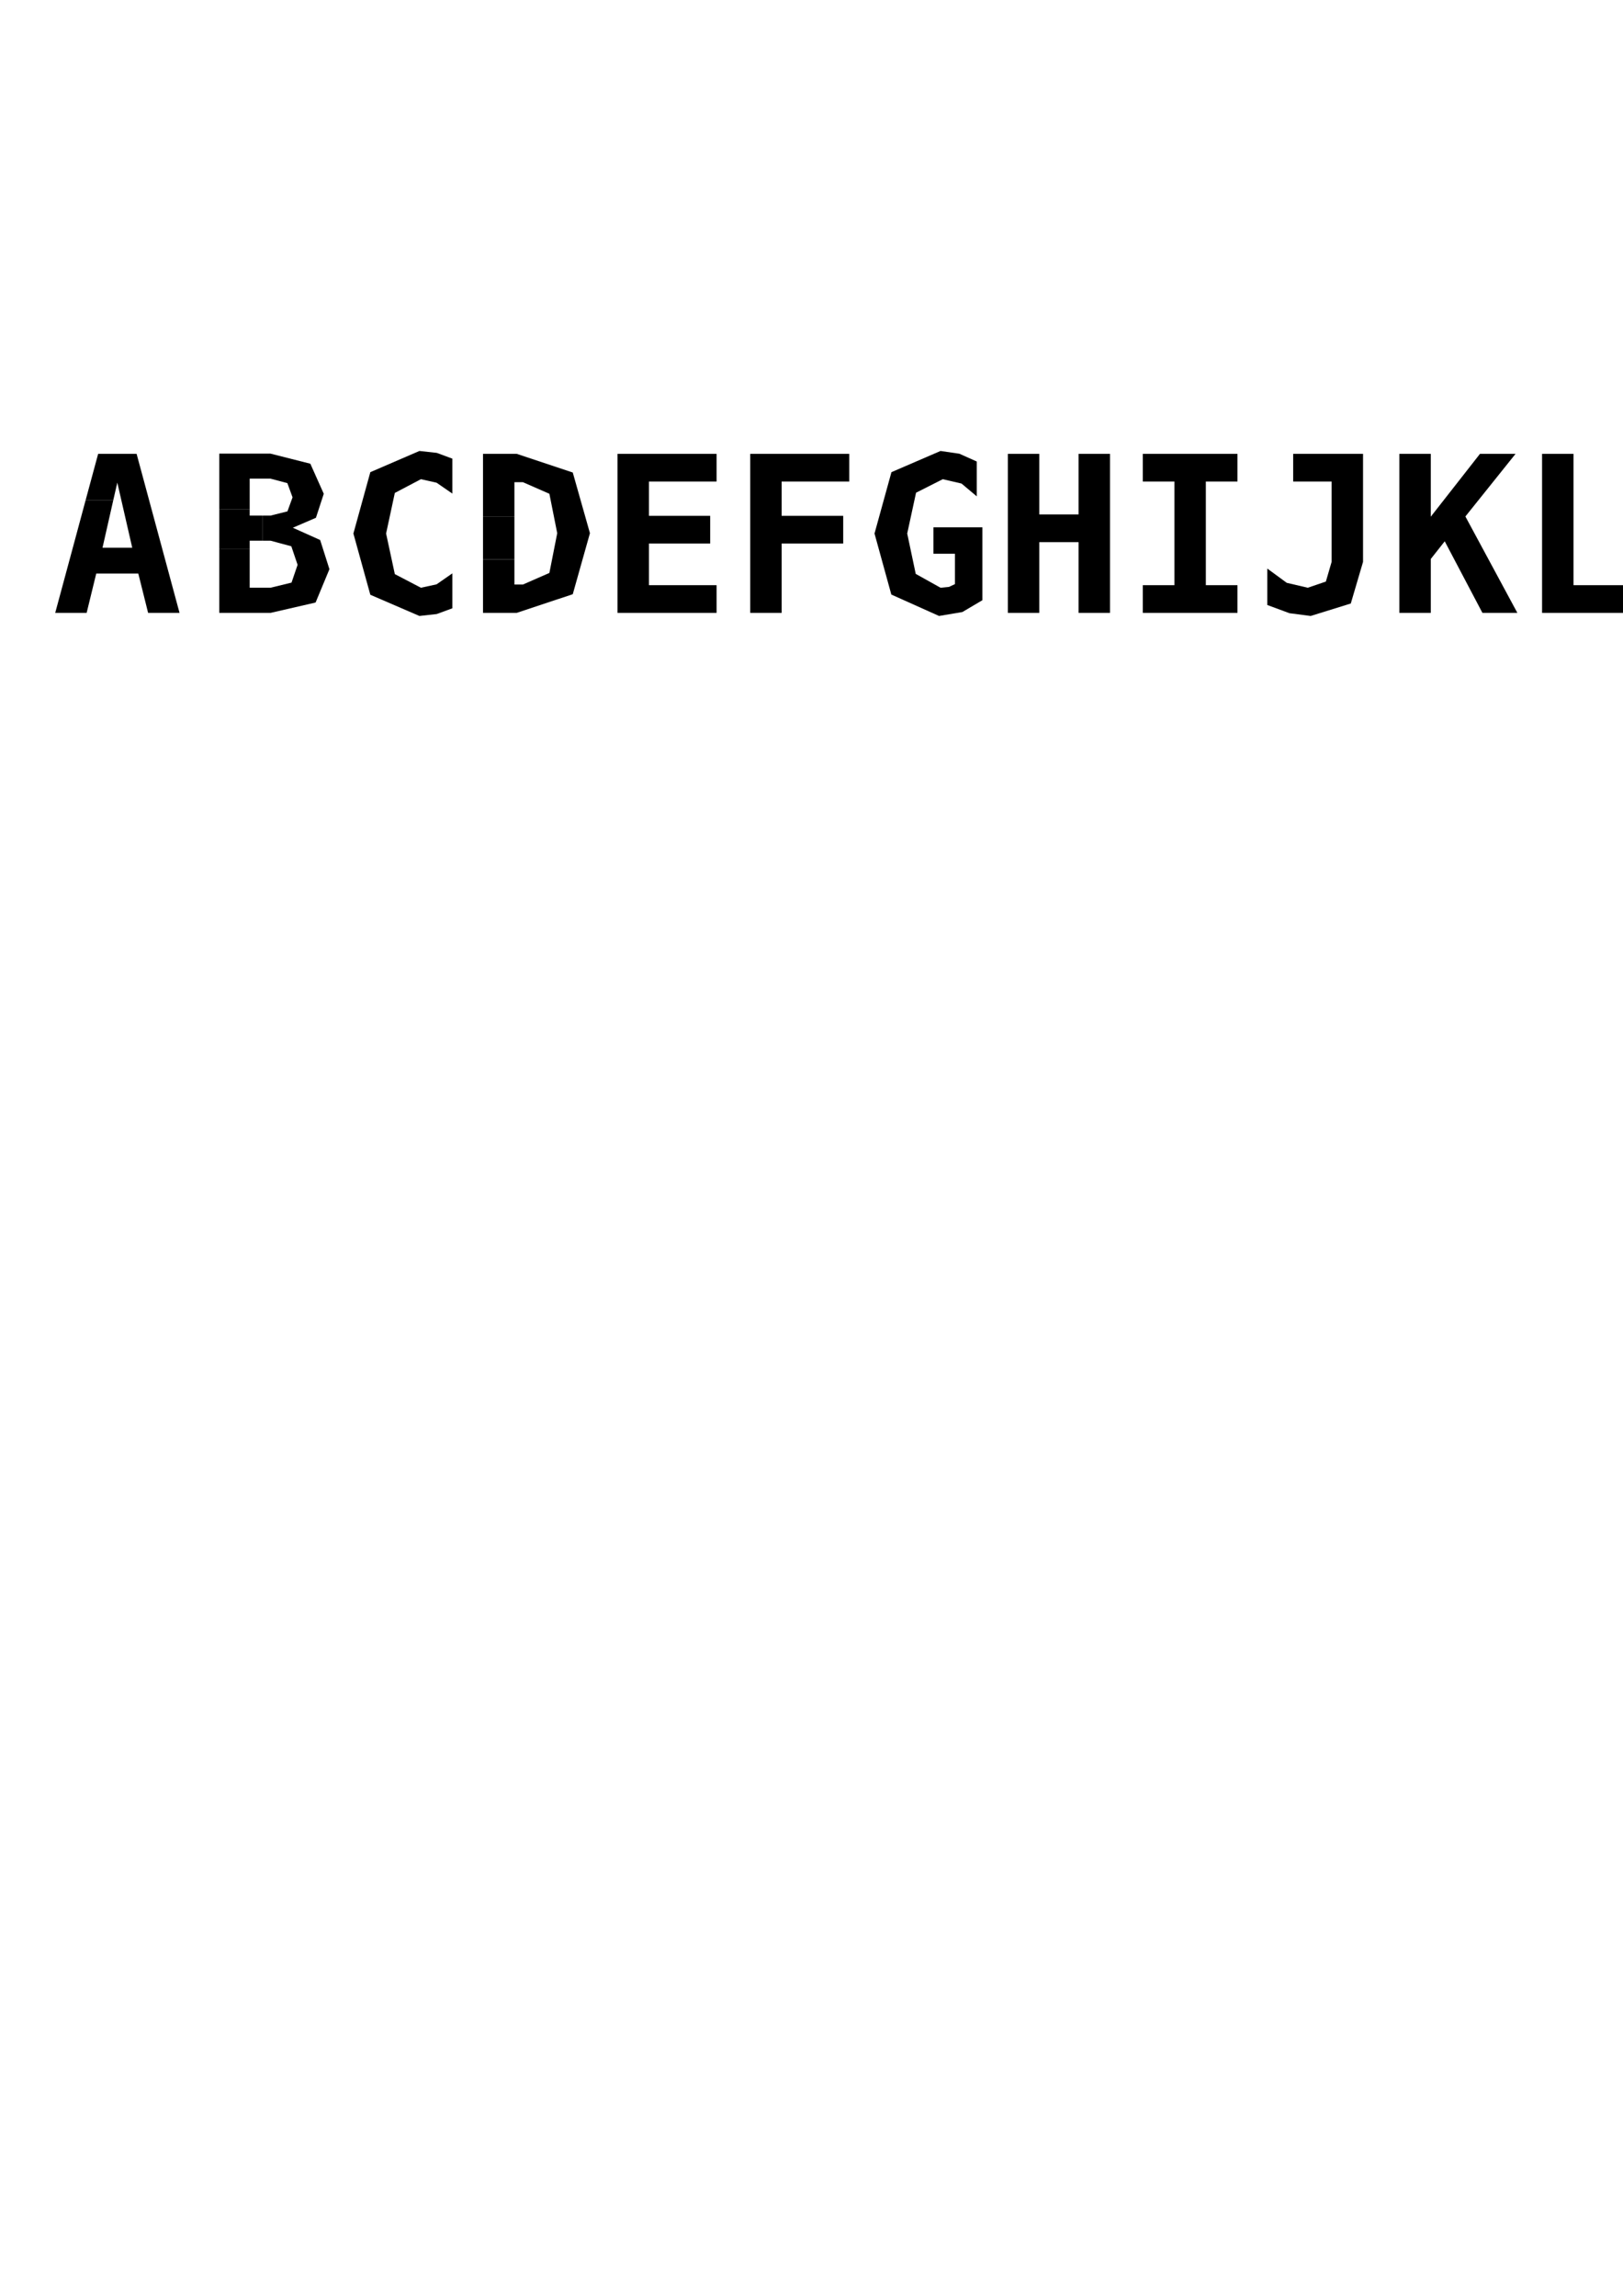 <?xml version="1.0" encoding="UTF-8" standalone="no"?>
<!-- Created with Inkscape (http://www.inkscape.org/) -->

<svg
   xmlns:dc="http://purl.org/dc/elements/1.1/"
   xmlns:cc="http://creativecommons.org/ns#"
   xmlns:rdf="http://www.w3.org/1999/02/22-rdf-syntax-ns#"
   xmlns:svg="http://www.w3.org/2000/svg"
   xmlns="http://www.w3.org/2000/svg"
   xmlns:sodipodi="http://sodipodi.sourceforge.net/DTD/sodipodi-0.dtd"
   xmlns:inkscape="http://www.inkscape.org/namespaces/inkscape"
   width="744.094"
   height="1052.362"
   id="svg2"
   version="1.1"
   inkscape:version="0.48.5 r10040"
   sodipodi:docname="Monospaced-Bold.svg">
  <defs
     id="defs4" />
  <sodipodi:namedview
     id="base"
     pagecolor="#ffffff"
     bordercolor="#666666"
     borderopacity="1.0"
     inkscape:pageopacity="0.0"
     inkscape:pageshadow="2"
     inkscape:zoom="2.7445466"
     inkscape:cx="224.14925"
     inkscape:cy="791.7922"
     inkscape:document-units="px"
     inkscape:current-layer="layer1"
     showgrid="false"
     inkscape:window-width="1280"
     inkscape:window-height="751"
     inkscape:window-x="0"
     inkscape:window-y="0"
     inkscape:window-maximized="1" />
  <g
     inkscape:label="Layer 1"
     inkscape:groupmode="layer"
     id="layer1">
    <path
       style="font-size:100px;font-style:normal;font-variant:normal;font-weight:bold;font-stretch:normal;line-height:125%;letter-spacing:0px;word-spacing:0px;fill:#000000;fill-opacity:1;stroke:none;font-family:Monospace;-inkscape-font-specification:Sans Bold"
       d="M 45 208.031 L 39.219 229.406 L 51.906 229.406 L 53.781 221.219 L 60.625 251.062 L 47 251.062 L 47.781 247.625 L 34.312 247.625 L 25.312 280.938 L 39.719 280.938 L 44.125 262.906 L 63.406 262.906 L 67.906 280.938 L 82.312 280.938 L 62.625 208.031 L 45 208.031 z "
       id="A0"
       inkscape:label="#path2990" />
    <path
       style="font-size:100px;font-style:normal;font-variant:normal;font-weight:bold;font-stretch:normal;line-height:125%;letter-spacing:0px;word-spacing:0px;fill:#000000;fill-opacity:1;stroke:none;font-family:Monospace;-inkscape-font-specification:Sans Bold"
       d="M 100.531 207.938 L 100.531 233.562 L 114.469 233.562 L 114.469 219.406 L 124.031 219.406 L 131.75 221.469 L 134.125 227.969 L 131.781 234.406 L 124.031 236.344 L 120.469 236.344 L 120.469 247.844 L 124.031 247.844 L 133.562 250.406 L 136.438 258.906 L 133.656 267.062 L 124.031 269.406 L 114.469 269.406 L 114.469 251.75 L 100.531 251.75 L 100.531 280.938 L 124.031 280.938 L 144.688 276.188 L 151.031 260.906 L 146.781 247.531 L 134.25 241.906 L 144.844 237.344 L 148.438 226.344 L 142.281 212.562 L 124.031 207.938 L 100.531 207.938 z "
       id="B0"
       inkscape:label="#path2992" />
    <path
       inkscape:connector-curvature="0"
       id="C1"
       style="font-size:100px;font-style:normal;font-variant:normal;font-weight:bold;font-stretch:normal;line-height:125%;letter-spacing:0px;word-spacing:0px;fill:#000000;fill-opacity:1;stroke:none;font-family:Monospace;-inkscape-font-specification:Sans Bold"
       d="m 207.381,278.834 -7.178,2.637 -7.91,0.879 -22.51,-9.717 -7.764,-28.076 7.764,-28.125 22.51,-9.717 7.959,0.879 7.129,2.637 0,16.016 -7.227,-4.98 -7.178,-1.611 -11.963,6.299 -4.004,18.604 4.004,18.604 11.963,6.25 7.178,-1.562 7.227,-5.029 0,16.016"
       sodipodi:nodetypes="ccccccccccccccccccc"
       inkscape:label="#path2994" />
    <path
       style="font-size:100px;font-style:normal;font-variant:normal;font-weight:bold;font-stretch:normal;line-height:125%;letter-spacing:0px;word-spacing:0px;fill:#000000;fill-opacity:1;stroke:none;font-family:Monospace;-inkscape-font-specification:Sans Bold"
       d="M 221.438 208.031 L 221.438 236.688 L 235.844 236.688 L 235.844 221.031 L 239.75 221.031 L 251.875 226.344 L 255.469 244.406 L 251.875 262.625 L 239.75 267.938 L 235.844 267.938 L 235.844 256.438 L 221.438 256.438 L 221.438 280.938 L 236.875 280.938 L 262.594 272.375 L 270.469 244.406 L 262.594 216.594 L 236.875 208.031 L 221.438 208.031 z "
       id="D1"
       inkscape:label="#path2996" />
    <path
       inkscape:connector-curvature="0"
       id="E1"
       style="font-size:100px;font-style:normal;font-variant:normal;font-weight:bold;font-stretch:normal;line-height:125%;letter-spacing:0px;word-spacing:0px;fill:#000000;fill-opacity:1;stroke:none;font-family:Monospace;-inkscape-font-specification:Sans Bold"
       d="m 328.524,280.934 -45.41,0 0,-72.9 45.41,0 0,12.695 -31.006,0 0,15.723 28.076,0 0,12.695 -28.076,0 0,19.092 31.006,0 0,12.695"
       sodipodi:nodetypes="ccccccccccccc"
       inkscape:label="#path2998" />
    <path
       inkscape:connector-curvature="0"
       id="F1"
       style="font-size:100px;font-style:normal;font-variant:normal;font-weight:bold;font-stretch:normal;line-height:125%;letter-spacing:0px;word-spacing:0px;fill:#000000;fill-opacity:1;stroke:none;font-family:Monospace;-inkscape-font-specification:Sans Bold"
       d="m 389.364,220.729 -31.006,0 0,15.723 28.223,0 0,12.695 -28.223,0 0,31.787 -14.404,0 0,-72.9 45.41,0 0,12.695"
       sodipodi:nodetypes="ccccccccccc"
       inkscape:label="#path3000" />
    <path
       inkscape:connector-curvature="0"
       id="G1"
       style="font-size:100px;font-style:normal;font-variant:normal;font-weight:bold;font-stretch:normal;line-height:125%;letter-spacing:0px;word-spacing:0px;fill:#000000;fill-opacity:1;stroke:none;font-family:Monospace;-inkscape-font-specification:Sans Bold"
       d="m 437.801,267.75 0,-13.916 -9.863,0 0,-12.109 22.461,0 0,33.398 -9.18,5.42 -10.693,1.807 -21.875,-9.814 -7.715,-27.979 7.764,-28.125 22.51,-9.717 8.643,1.27 7.959,3.564 0,15.967 -6.982,-5.859 -8.594,-2.002 -12.256,6.201 -4.053,18.701 3.906,18.506 11.377,6.348 3.906,-0.391 2.686,-1.27"
       sodipodi:nodetypes="ccccccccccccccccccccccc"
       inkscape:label="#path3002" />
    <path
       inkscape:connector-curvature="0"
       id="H1"
       style="font-size:100px;font-style:normal;font-variant:normal;font-weight:bold;font-stretch:normal;line-height:125%;letter-spacing:0px;word-spacing:0px;fill:#000000;fill-opacity:1;stroke:none;font-family:Monospace;-inkscape-font-specification:Sans Bold"
       d="m 462.069,208.033 14.404,0 0,27.783 18.018,0 0,-27.783 14.404,0 0,72.9 -14.404,0 0,-32.422 -18.018,0 0,32.422 -14.404,0 0,-72.9"
       sodipodi:nodetypes="ccccccccccccc"
       inkscape:label="#path3004" />
    <path
       inkscape:connector-curvature="0"
       id="I1"
       style="font-size:100px;font-style:normal;font-variant:normal;font-weight:bold;font-stretch:normal;line-height:125%;letter-spacing:0px;word-spacing:0px;fill:#000000;fill-opacity:1;stroke:none;font-family:Monospace;-inkscape-font-specification:Sans Bold"
       d="m 523.934,220.729 0,-12.695 43.408,0 0,12.695 -14.502,0 0,47.51 14.502,0 0,12.695 -43.408,0 0,-12.695 14.502,0 0,-47.51 -14.502,0"
       sodipodi:nodetypes="ccccccccccccc"
       inkscape:label="#path3006" />
    <path
       inkscape:connector-curvature="0"
       id="J1"
       style="font-size:100px;font-style:normal;font-variant:normal;font-weight:bold;font-stretch:normal;line-height:125%;letter-spacing:0px;word-spacing:0px;fill:#000000;fill-opacity:1;stroke:none;font-family:Monospace;-inkscape-font-specification:Sans Bold"
       d="m 581.014,277.32 0,-16.699 8.936,6.543 9.619,2.246 8.301,-2.832 2.637,-9.033 0,-36.816 -17.627,0 0,-12.695 32.031,0 0,49.512 -5.615,19.092 -18.408,5.713 -9.717,-1.27 -10.156,-3.76"
       sodipodi:nodetypes="ccccccccccccccc"
       inkscape:label="#path3008" />
    <path
       inkscape:connector-curvature="0"
       id="K1"
       style="font-size:100px;font-style:normal;font-variant:normal;font-weight:bold;font-stretch:normal;line-height:125%;letter-spacing:0px;word-spacing:0px;fill:#000000;fill-opacity:1;stroke:none;font-family:Monospace;-inkscape-font-specification:Sans Bold"
       d="m 641.561,208.033 14.404,0 0,28.809 22.559,-28.809 16.309,0 -22.998,28.711 23.828,44.189 -16.016,0 -17.285,-32.812 -6.396,8.105 0,24.707 -14.404,0 0,-72.9"
       sodipodi:nodetypes="ccccccccccccc"
       inkscape:label="#path3010" />
    <path
       inkscape:connector-curvature="0"
       id="L1"
       style="font-size:100px;font-style:normal;font-variant:normal;font-weight:bold;font-stretch:normal;line-height:125%;letter-spacing:0px;word-spacing:0px;fill:#000000;fill-opacity:1;stroke:none;font-family:Monospace;-inkscape-font-specification:Sans Bold"
       d="m 706.991,280.934 0,-72.9 14.404,0 0,60.205 30.811,0 0,12.695 -45.215,0"
       sodipodi:nodetypes="ccccccc"
       inkscape:label="#path3012" />
    <path
       inkscape:connector-curvature="0"
       id="M1"
       style="font-size:100px;font-style:normal;font-variant:normal;font-weight:bold;font-stretch:normal;line-height:125%;letter-spacing:0px;word-spacing:0px;fill:#000000;fill-opacity:1;stroke:none;font-family:Monospace;-inkscape-font-specification:Sans Bold"
       d="m 760.36,208.033 17.188,0 8.691,31.982 8.643,-31.982 17.285,0 0,72.9 -12.402,0 0,-58.398 -7.715,31.885 -11.475,0 -7.812,-31.885 0,58.398 -12.402,0 0,-72.9"
       sodipodi:nodetypes="cccccccccccccc"
       inkscape:label="#path3014" />
    <path
       inkscape:connector-curvature="0"
       id="N1"
       style="font-size:100px;font-style:normal;font-variant:normal;font-weight:bold;font-stretch:normal;line-height:125%;letter-spacing:0px;word-spacing:0px;fill:#000000;fill-opacity:1;stroke:none;font-family:Monospace;-inkscape-font-specification:Sans Bold"
       d="m 822.128,208.033 15.479,0 20.312,52.979 0,-52.979 12.695,0 0,72.9 -15.381,0 -20.41,-52.979 0,52.979 -12.695,0 0,-72.9"
       sodipodi:nodetypes="ccccccccccc"
       inkscape:label="#path3016" />
    <path
       style="font-size:100px;font-style:normal;font-variant:normal;font-weight:bold;font-stretch:normal;line-height:125%;letter-spacing:0px;word-spacing:0px;fill:#000000;fill-opacity:1;stroke:none;font-family:Monospace;-inkscape-font-specification:Sans Bold"
       d="M 906.562 206.719 L 887.406 216.281 L 884.188 230.469 L 897.844 230.469 L 898.5 225.562 L 906.562 219.656 L 914.656 225.562 L 917.188 244.562 L 914.656 263.562 L 906.562 269.406 L 898.5 263.562 L 897.625 256.906 L 883.781 256.906 L 887.406 272.781 L 906.562 282.344 L 925.688 272.781 L 932.188 244.562 L 925.688 216.281 L 906.562 206.719 z "
       id="O1"
       inkscape:label="#path3018" />
    <path
       style="font-size:100px;font-style:normal;font-variant:normal;font-weight:bold;font-stretch:normal;line-height:125%;letter-spacing:0px;word-spacing:0px;fill:#000000;fill-opacity:1;stroke:none;font-family:Monospace;-inkscape-font-specification:Sans Bold"
       d="M 944.531 208.031 L 944.531 224.969 L 958.938 224.969 L 958.938 220.156 L 964.844 220.156 L 974.75 222.531 L 977.656 230.844 L 974.75 239.125 L 964.844 241.531 L 958.938 241.531 L 958.938 236 L 944.531 236 L 944.531 280.938 L 958.938 280.938 L 958.938 253.625 L 964.312 253.625 L 986 248.281 L 992.625 230.844 L 986 213.406 L 964.312 208.031 L 944.531 208.031 z "
       id="P0"
       inkscape:label="#path3020" />
    <path
       style="font-size:100px;font-style:normal;font-variant:normal;font-weight:bold;font-stretch:normal;line-height:125%;letter-spacing:0px;word-spacing:0px;fill:#000000;fill-opacity:1;stroke:none;font-family:Monospace;-inkscape-font-specification:Sans Bold"
       d="M 1026.875 206.719 L 1007.719 216.281 L 1003.688 233.938 L 1017.688 233.938 L 1018.812 225.562 L 1026.875 219.656 L 1034.969 225.562 L 1037.5 244.562 L 1034.969 263.562 L 1026.875 269.406 L 1018.812 263.562 L 1017.969 257.125 L 1004.156 257.125 L 1007.719 272.781 L 1026.781 282.344 L 1027.656 282.25 L 1028.812 282.062 L 1039.719 294.656 L 1049.562 287.344 L 1040.5 278.438 L 1049.438 266.094 L 1052.5 244.562 L 1046 216.281 L 1026.875 206.719 z "
       id="Q0"
       inkscape:label="#path3022" />
    <path
       style="font-size:100px;font-style:normal;font-variant:normal;font-weight:bold;font-stretch:normal;line-height:125%;letter-spacing:0px;word-spacing:0px;fill:#000000;fill-opacity:1;stroke:none;font-family:Monospace;-inkscape-font-specification:Sans Bold"
       d="M 1063.438 208.031 L 1063.438 223.094 L 1077.844 223.094 L 1077.844 220.156 L 1084.625 220.156 L 1093.125 222.438 L 1095.656 230.062 L 1093.062 237.719 L 1084.625 240.031 L 1077.844 240.031 L 1077.844 236.188 L 1063.438 236.188 L 1063.438 280.938 L 1077.844 280.938 L 1077.844 252.125 L 1082.438 252.125 L 1091.5 260.375 L 1092.531 262.531 L 1101.312 280.938 L 1117.156 280.938 L 1103.969 254.719 L 1100.062 248.562 L 1096.344 246.5 L 1106.906 241.188 L 1110.562 229.219 L 1104.406 213 L 1084.25 208.031 L 1063.438 208.031 z "
       id="R0"
       inkscape:label="#path3024" />
    <path
       inkscape:connector-curvature="0"
       id="S1"
       style="font-size:100px;font-style:normal;font-variant:normal;font-weight:bold;font-stretch:normal;line-height:125%;letter-spacing:0px;word-spacing:0px;fill:#000000;fill-opacity:1;stroke:none;font-family:Monospace;-inkscape-font-specification:Sans Bold"
       d="m 1142.001,248.951 -14.746,-8.691 -3.857,-12.305 6.348,-15.576 17.432,-5.664 10.059,1.172 9.961,3.369 0,14.062 -9.424,-4.98 -9.473,-1.709 -8.008,2.1 -2.783,6.006 2.002,5.029 8.496,4.346 6.201,2.344 12.939,8.545 4.15,13.428 -6.543,16.504 -19.678,5.42 -10.889,-1.318 -10.498,-3.809 0,-14.893 11.133,6.104 10.693,2.002 8.252,-2.393 2.93,-6.787 -1.953,-5.713 -5.664,-3.906 -7.08,-2.686"
       sodipodi:nodetypes="ccccccccccccccccccccccccccccc"
       inkscape:label="#path3026" />
    <path
       inkscape:connector-curvature="0"
       id="T1"
       style="font-size:100px;font-style:normal;font-variant:normal;font-weight:bold;font-stretch:normal;line-height:125%;letter-spacing:0px;word-spacing:0px;fill:#000000;fill-opacity:1;stroke:none;font-family:Monospace;-inkscape-font-specification:Sans Bold"
       d="m 1214.559,280.934 -14.404,0 0,-60.303 -18.506,0 0,-12.598 51.416,0 0,12.598 -18.506,0 0,60.303"
       sodipodi:nodetypes="ccccccccc"
       inkscape:label="#path3028" />
    <path
       inkscape:connector-curvature="0"
       id="U1"
       style="font-size:100px;font-style:normal;font-variant:normal;font-weight:bold;font-stretch:normal;line-height:125%;letter-spacing:0px;word-spacing:0px;fill:#000000;fill-opacity:1;stroke:none;font-family:Monospace;-inkscape-font-specification:Sans Bold"
       d="m 1242.586,254.029 0,-45.996 14.404,0 0,49.609 2.783,8.594 7.715,3.076 7.715,-3.076 2.783,-8.594 0,-49.609 14.404,0 0,45.996 -5.908,21.582 -18.994,6.738 -18.994,-6.738 -5.908,-21.582"
       sodipodi:nodetypes="ccccccccccccccc"
       inkscape:label="#path3030" />
    <path
       inkscape:connector-curvature="0"
       id="V1"
       style="font-size:100px;font-style:normal;font-variant:normal;font-weight:bold;font-stretch:normal;line-height:125%;letter-spacing:0px;word-spacing:0px;fill:#000000;fill-opacity:1;stroke:none;font-family:Monospace;-inkscape-font-specification:Sans Bold"
       d="m 1327.645,268.922 12.842,-60.889 14.502,0 -17.334,72.9 -19.971,0 -17.334,-72.9 14.502,0 12.793,60.889"
       sodipodi:nodetypes="cccccccc"
       inkscape:label="#path3032" />
    <path
       inkscape:connector-curvature="0"
       id="W1"
       style="font-size:100px;font-style:normal;font-variant:normal;font-weight:bold;font-stretch:normal;line-height:125%;letter-spacing:0px;word-spacing:0px;fill:#000000;fill-opacity:1;stroke:none;font-family:Monospace;-inkscape-font-specification:Sans Bold"
       d="m 1357.723,208.033 12.598,0 5.225,53.516 6.299,-34.619 11.963,0 7.324,34.619 4.102,-53.516 12.695,0 -8.398,72.9 -13.428,0 -8.301,-38.281 -7.764,38.281 -13.33,0 -8.984,-72.9"
       sodipodi:nodetypes="cccccccccccccc"
       inkscape:label="#path3034" />
    <path
       inkscape:connector-curvature="0"
       id="X1"
       style="font-size:100px;font-style:normal;font-variant:normal;font-weight:bold;font-stretch:normal;line-height:125%;letter-spacing:0px;word-spacing:0px;fill:#000000;fill-opacity:1;stroke:none;font-family:Monospace;-inkscape-font-specification:Sans Bold"
       d="m 1476.766,280.934 -14.893,0 -13.916,-24.121 -13.867,24.121 -14.893,0 21.387,-37.012 -20.801,-35.889 14.893,0 13.281,23.193 13.33,-23.193 14.893,0 -20.703,35.889 21.289,37.012"
       sodipodi:nodetypes="ccccccccccccc"
       inkscape:label="#path3036" />
    <path
       inkscape:connector-curvature="0"
       id="Y1"
       style="font-size:100px;font-style:normal;font-variant:normal;font-weight:bold;font-stretch:normal;line-height:125%;letter-spacing:0px;word-spacing:0px;fill:#000000;fill-opacity:1;stroke:none;font-family:Monospace;-inkscape-font-specification:Sans Bold"
       d="m 1478.426,208.033 15.527,0 14.16,29.297 14.209,-29.297 15.527,0 -22.51,44.189 0,28.711 -14.404,0 0,-28.711 -22.51,-44.189"
       sodipodi:nodetypes="cccccccccc"
       inkscape:label="#path3038" />
    <path
       inkscape:connector-curvature="0"
       id="Z1"
       style="font-size:100px;font-style:normal;font-variant:normal;font-weight:bold;font-stretch:normal;line-height:125%;letter-spacing:0px;word-spacing:0px;fill:#000000;fill-opacity:1;stroke:none;font-family:Monospace;-inkscape-font-specification:Sans Bold"
       d="m 1544.881,208.033 49.316,0 0,11.914 -33.789,48.291 34.473,0 0,12.695 -51.074,0 0,-11.914 32.764,-48.291 -31.689,0 0,-12.695"
       sodipodi:nodetypes="ccccccccccc"
       inkscape:label="#path3040" />
    <path
       style="font-size:100px;font-style:normal;font-variant:normal;font-weight:bold;font-stretch:normal;line-height:125%;letter-spacing:0px;word-spacing:0px;fill:#000000;fill-opacity:1;stroke:none;font-family:Monospace;-inkscape-font-specification:Sans Bold"
       d="M 39.219 229.406 L 34.312 247.625 L 47.781 247.625 L 51.906 229.406 L 39.219 229.406 z "
       id="A1"
       inkscape:label="#path2990-5" />
    <path
       style="font-size:100px;font-style:normal;font-variant:normal;font-weight:bold;font-stretch:normal;line-height:125%;letter-spacing:0px;word-spacing:0px;fill:#000000;fill-opacity:1;stroke:none;font-family:Monospace;-inkscape-font-specification:Sans Bold"
       d="M 100.531 233.562 L 100.531 251.75 L 114.469 251.75 L 114.469 247.844 L 120.469 247.844 L 120.469 236.344 L 114.469 236.344 L 114.469 233.562 L 100.531 233.562 z "
       id="B1"
       inkscape:label="#path2992-5" />
    <path
       style="font-size:100px;font-style:normal;font-variant:normal;font-weight:bold;font-stretch:normal;line-height:125%;letter-spacing:0px;word-spacing:0px;fill:#000000;fill-opacity:1;stroke:none;font-family:Monospace;-inkscape-font-specification:Sans Bold"
       d="M 221.438 236.688 L 221.438 256.438 L 235.844 256.438 L 235.844 236.688 L 221.438 236.688 z "
       id="D0"
       inkscape:label="#path2996-0" />
    <path
       style="font-size:100px;font-style:normal;font-variant:normal;font-weight:bold;font-stretch:normal;line-height:125%;letter-spacing:0px;word-spacing:0px;fill:#000000;fill-opacity:1;stroke:none;font-family:Monospace;-inkscape-font-specification:Sans Bold"
       d="M 884.188 230.469 L 880.969 244.562 L 883.781 256.906 L 897.625 256.906 L 895.969 244.562 L 897.844 230.469 L 884.188 230.469 z "
       id="O0"
       inkscape:label="#path3018-7" />
    <path
       style="font-size:100px;font-style:normal;font-variant:normal;font-weight:bold;font-stretch:normal;line-height:125%;letter-spacing:0px;word-spacing:0px;fill:#000000;fill-opacity:1;stroke:none;font-family:Monospace;-inkscape-font-specification:Sans Bold"
       d="M 944.531 224.969 L 944.531 236 L 958.938 236 L 958.938 224.969 L 944.531 224.969 z "
       id="P1"
       inkscape:label="#path3020-4" />
    <path
       style="font-size:100px;font-style:normal;font-variant:normal;font-weight:bold;font-stretch:normal;line-height:125%;letter-spacing:0px;word-spacing:0px;fill:#000000;fill-opacity:1;stroke:none;font-family:Monospace;-inkscape-font-specification:Sans Bold"
       d="M 1003.688 233.938 L 1001.281 244.562 L 1004.156 257.125 L 1017.969 257.125 L 1016.281 244.562 L 1017.688 233.938 L 1003.688 233.938 z "
       id="Q1"
       inkscape:label="#path3022-8" />
    <path
       style="font-size:100px;font-style:normal;font-variant:normal;font-weight:bold;font-stretch:normal;line-height:125%;letter-spacing:0px;word-spacing:0px;fill:#000000;fill-opacity:1;stroke:none;font-family:Monospace;-inkscape-font-specification:Sans Bold"
       d="M 1063.438 223.094 L 1063.438 236.188 L 1077.844 236.188 L 1077.844 223.094 L 1063.438 223.094 z "
       id="R1"
       inkscape:label="#path3024-6" />
  </g>
</svg>
